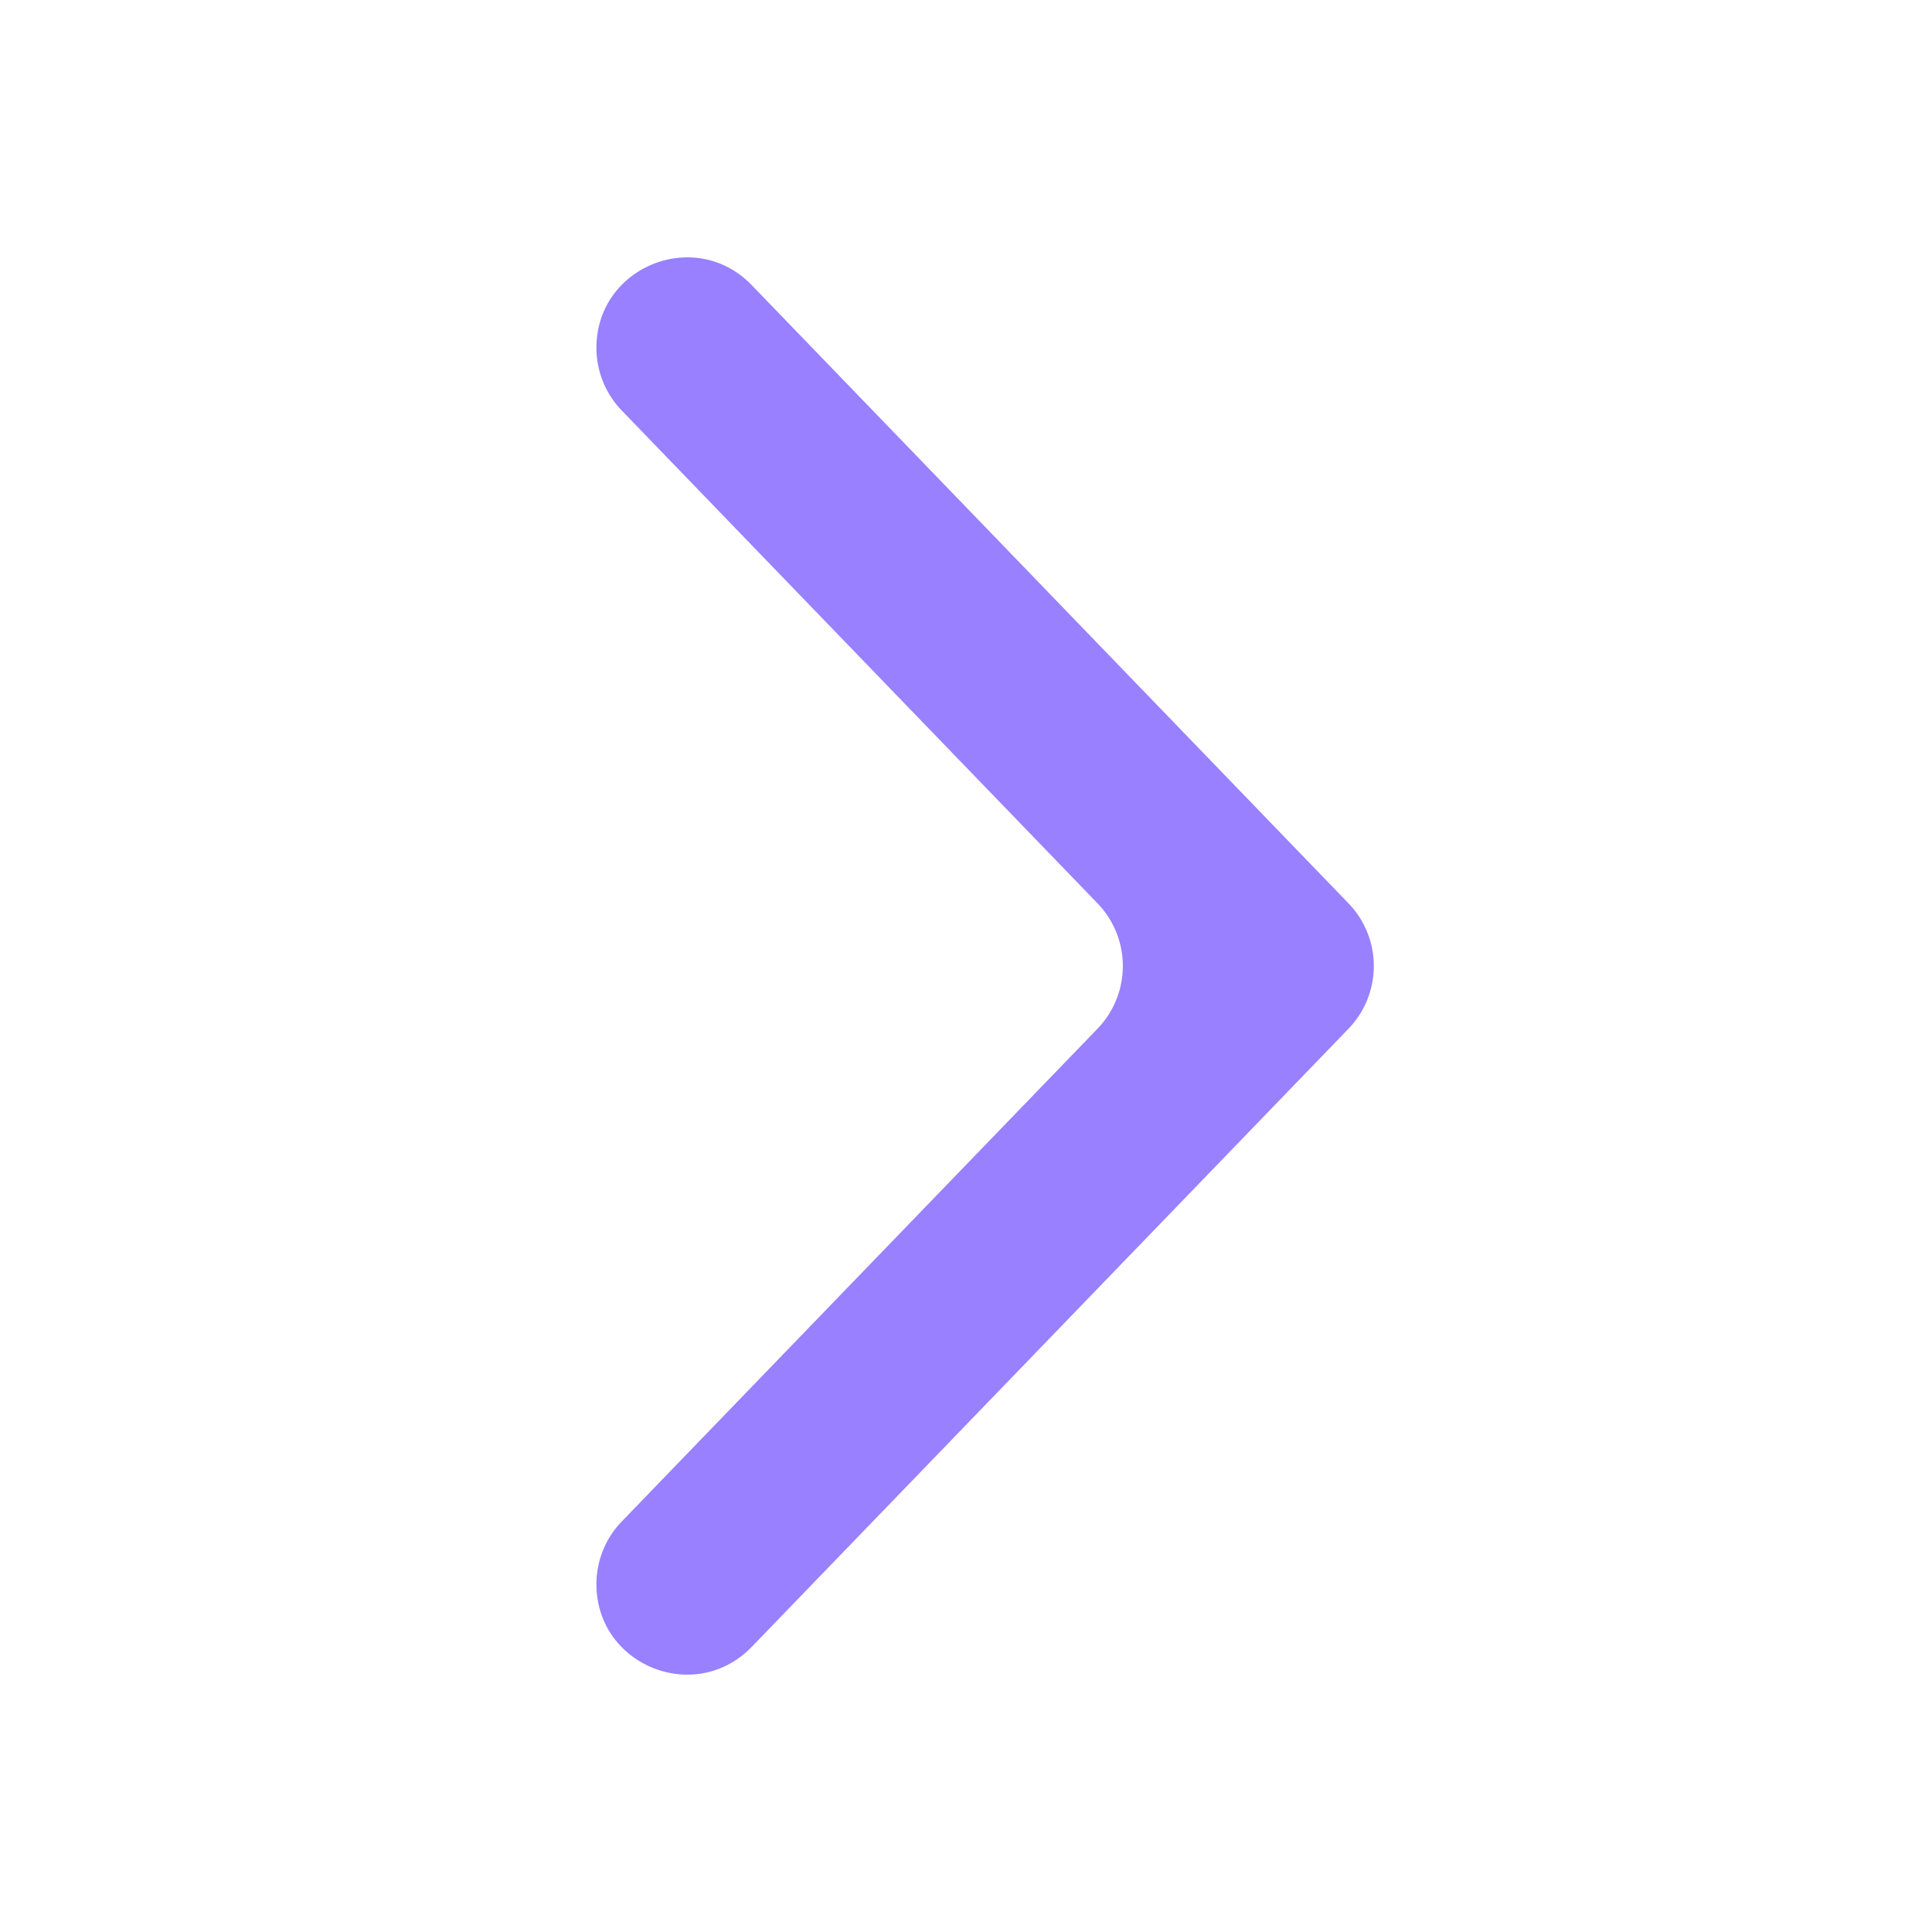 <svg xmlns="http://www.w3.org/2000/svg" viewBox="0 0 512 512">
  <defs>
    <style>
      .cls-1 {
        fill: #9980ff;
      }
    </style>
  </defs>
  <g id="Slider">
    <path class="cls-1" d="M357.36,239.39a23.93,23.93,0,0,1,0,33.24l-91.62,94.9-66.53,68.91c-15,15.48-41.15,4.9-41.15-16.62h0a23.92,23.92,0,0,1,6.72-16.62l34.43-35.67,91.63-94.9a23.92,23.92,0,0,0,0-33.25l-91.63-94.91L164.78,108.8a23.92,23.92,0,0,1-6.72-16.62h0c0-21.52,26.2-32.1,41.15-16.62l66.53,68.91Z"/>
  </g>
</svg>
